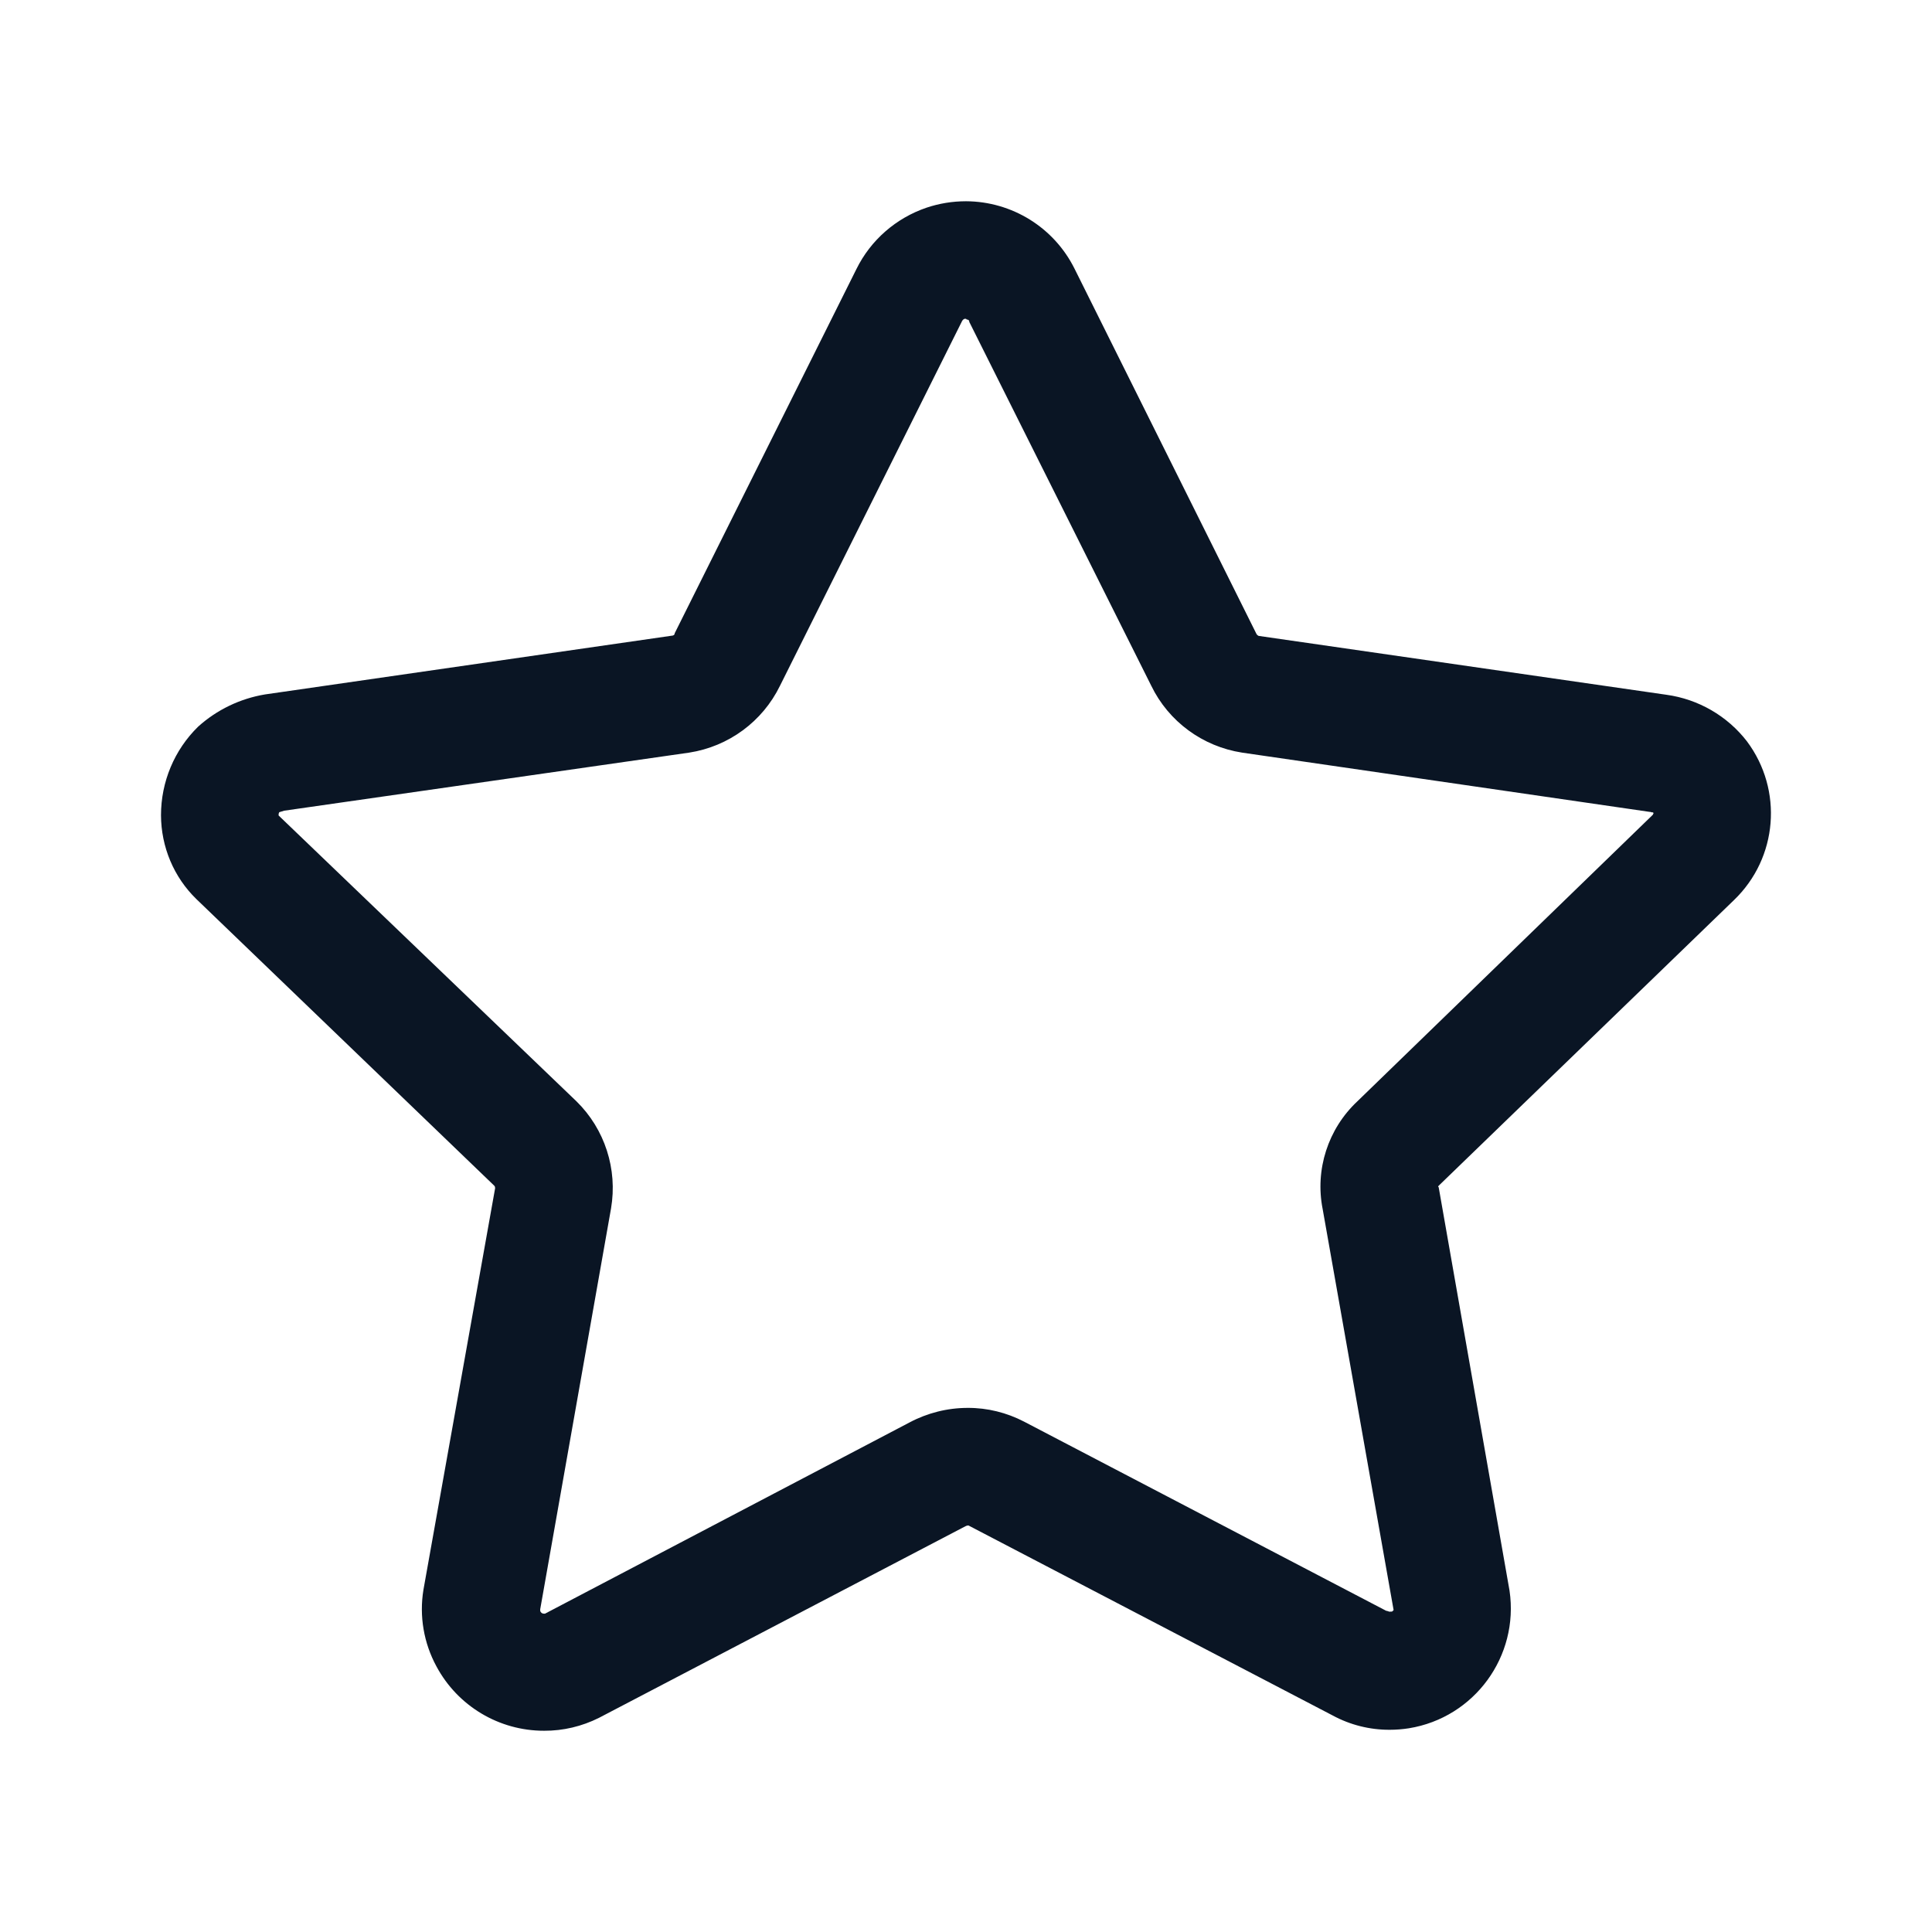 <svg width="18" height="18" viewBox="0 0 18 18" fill="none" xmlns="http://www.w3.org/2000/svg">
<path fill-rule="evenodd" clip-rule="evenodd" d="M4.066 15.525C4.264 15.895 4.65 16.126 5.07 16.125C5.247 16.126 5.422 16.084 5.58 16.005L8.994 14.22C9.003 14.215 9.013 14.212 9.024 14.213L12.415 15.982C12.579 16.071 12.763 16.117 12.949 16.116C13.008 16.116 13.068 16.111 13.126 16.102C13.737 16.003 14.154 15.431 14.064 14.82L13.404 11.062C13.4 11.057 13.399 11.057 13.399 11.056C13.399 11.056 13.399 11.056 13.399 11.055C13.399 11.053 13.404 11.047 13.404 11.047L16.156 8.385C16.563 7.993 16.615 7.361 16.276 6.907C16.093 6.67 15.823 6.514 15.526 6.473L11.73 5.925C11.723 5.925 11.716 5.918 11.708 5.91L10.012 2.505C9.821 2.12 9.43 1.877 9 1.875C8.875 1.875 8.751 1.895 8.632 1.935C8.348 2.032 8.113 2.236 7.98 2.505L6.286 5.9C6.286 5.916 6.271 5.923 6.256 5.923L2.468 6.47C2.236 6.509 2.02 6.613 1.846 6.77C1.624 6.987 1.5 7.285 1.5 7.595C1.501 7.89 1.619 8.172 1.83 8.377L4.605 11.047C4.611 11.053 4.613 11.062 4.613 11.07L3.945 14.812C3.905 15.057 3.948 15.307 4.066 15.525ZM8.978 2.975L8.986 2.97H9L9.007 2.977C9.013 2.977 9.019 2.978 9.025 2.983C9.029 2.987 9.031 2.993 9.031 3L10.726 6.389C10.888 6.723 11.205 6.955 11.572 7.012L15.369 7.564C15.376 7.564 15.382 7.565 15.388 7.568C15.392 7.569 15.395 7.569 15.399 7.568L15.406 7.575L15.399 7.591L12.646 10.261C12.373 10.517 12.25 10.897 12.323 11.265L12.984 15.001L12.969 15.015H12.953C12.95 15.017 12.947 15.017 12.944 15.015C12.937 15.014 12.929 15.011 12.922 15.008H12.916L9.541 13.245C9.379 13.161 9.199 13.116 9.016 13.117C8.827 13.117 8.641 13.164 8.475 13.252L5.078 15.034C5.074 15.034 5.07 15.034 5.066 15.034C5.05 15.034 5.037 15.023 5.033 15.008V14.993L5.693 11.258C5.755 10.893 5.635 10.52 5.371 10.261L2.596 7.598C2.595 7.587 2.596 7.577 2.602 7.567L2.648 7.553L6.421 7.012C6.788 6.955 7.104 6.723 7.267 6.389L8.963 2.992C8.967 2.985 8.971 2.979 8.978 2.975Z" fill="#0A1524"/>
</svg>
